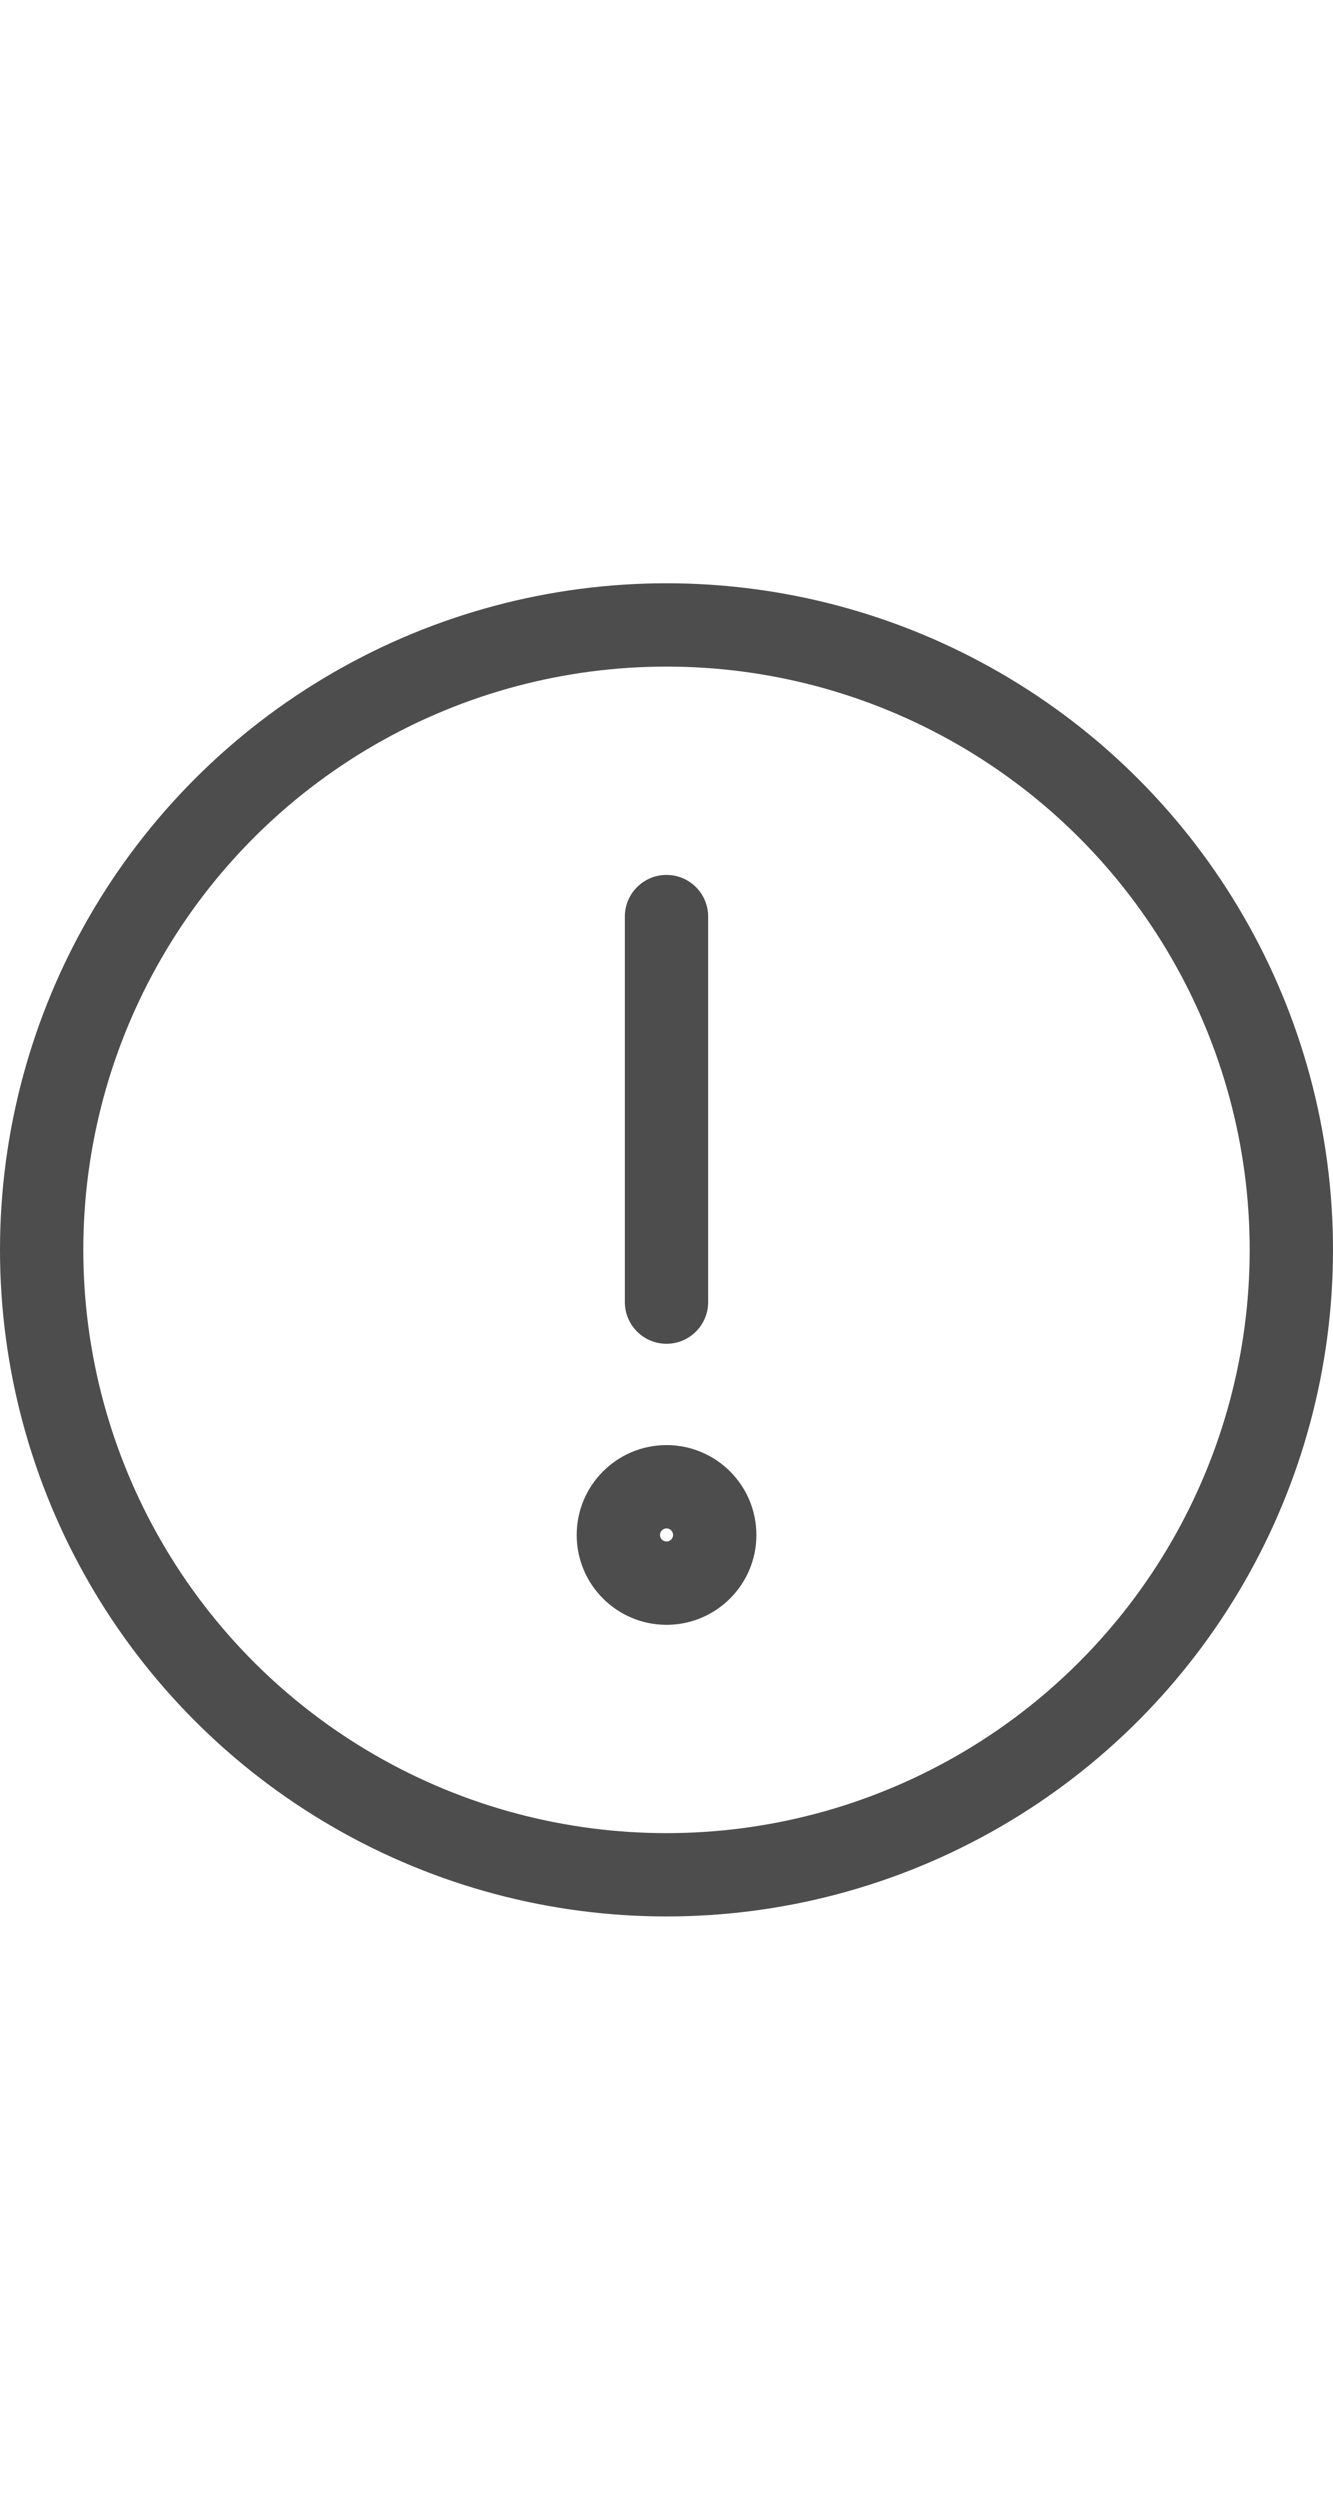<svg style="position:relative; top:.1em; height: 30px" viewBox="0 0 16 16" fill="none" xmlns="http://www.w3.org/2000/svg">
  <circle cx="8" cy="8" r="7.5" stroke="#4D4D4D"/>
  <path d="M7.5 8.627C7.5 8.903 7.724 9.127 8 9.127C8.276 9.127 8.5 8.903 8.5 8.627H7.5ZM8.5 4C8.5 3.724 8.276 3.5 8 3.5C7.724 3.5 7.5 3.724 7.5 4H8.5ZM8.5 8.627V4H7.5V8.627H8.5ZM8.079 11.422C8.079 11.465 8.043 11.5 8 11.5V12.5C8.596 12.5 9.079 12.017 9.079 11.422H8.079ZM8 11.5C7.957 11.5 7.922 11.465 7.922 11.422H6.922C6.922 12.017 7.405 12.5 8 12.5V11.5ZM7.922 11.422C7.922 11.378 7.957 11.343 8 11.343V10.343C7.405 10.343 6.922 10.826 6.922 11.422H7.922ZM8 11.343C8.043 11.343 8.079 11.378 8.079 11.422H9.079C9.079 10.826 8.596 10.343 8 10.343V11.343Z" fill="#4D4D4D"/>
</svg>
